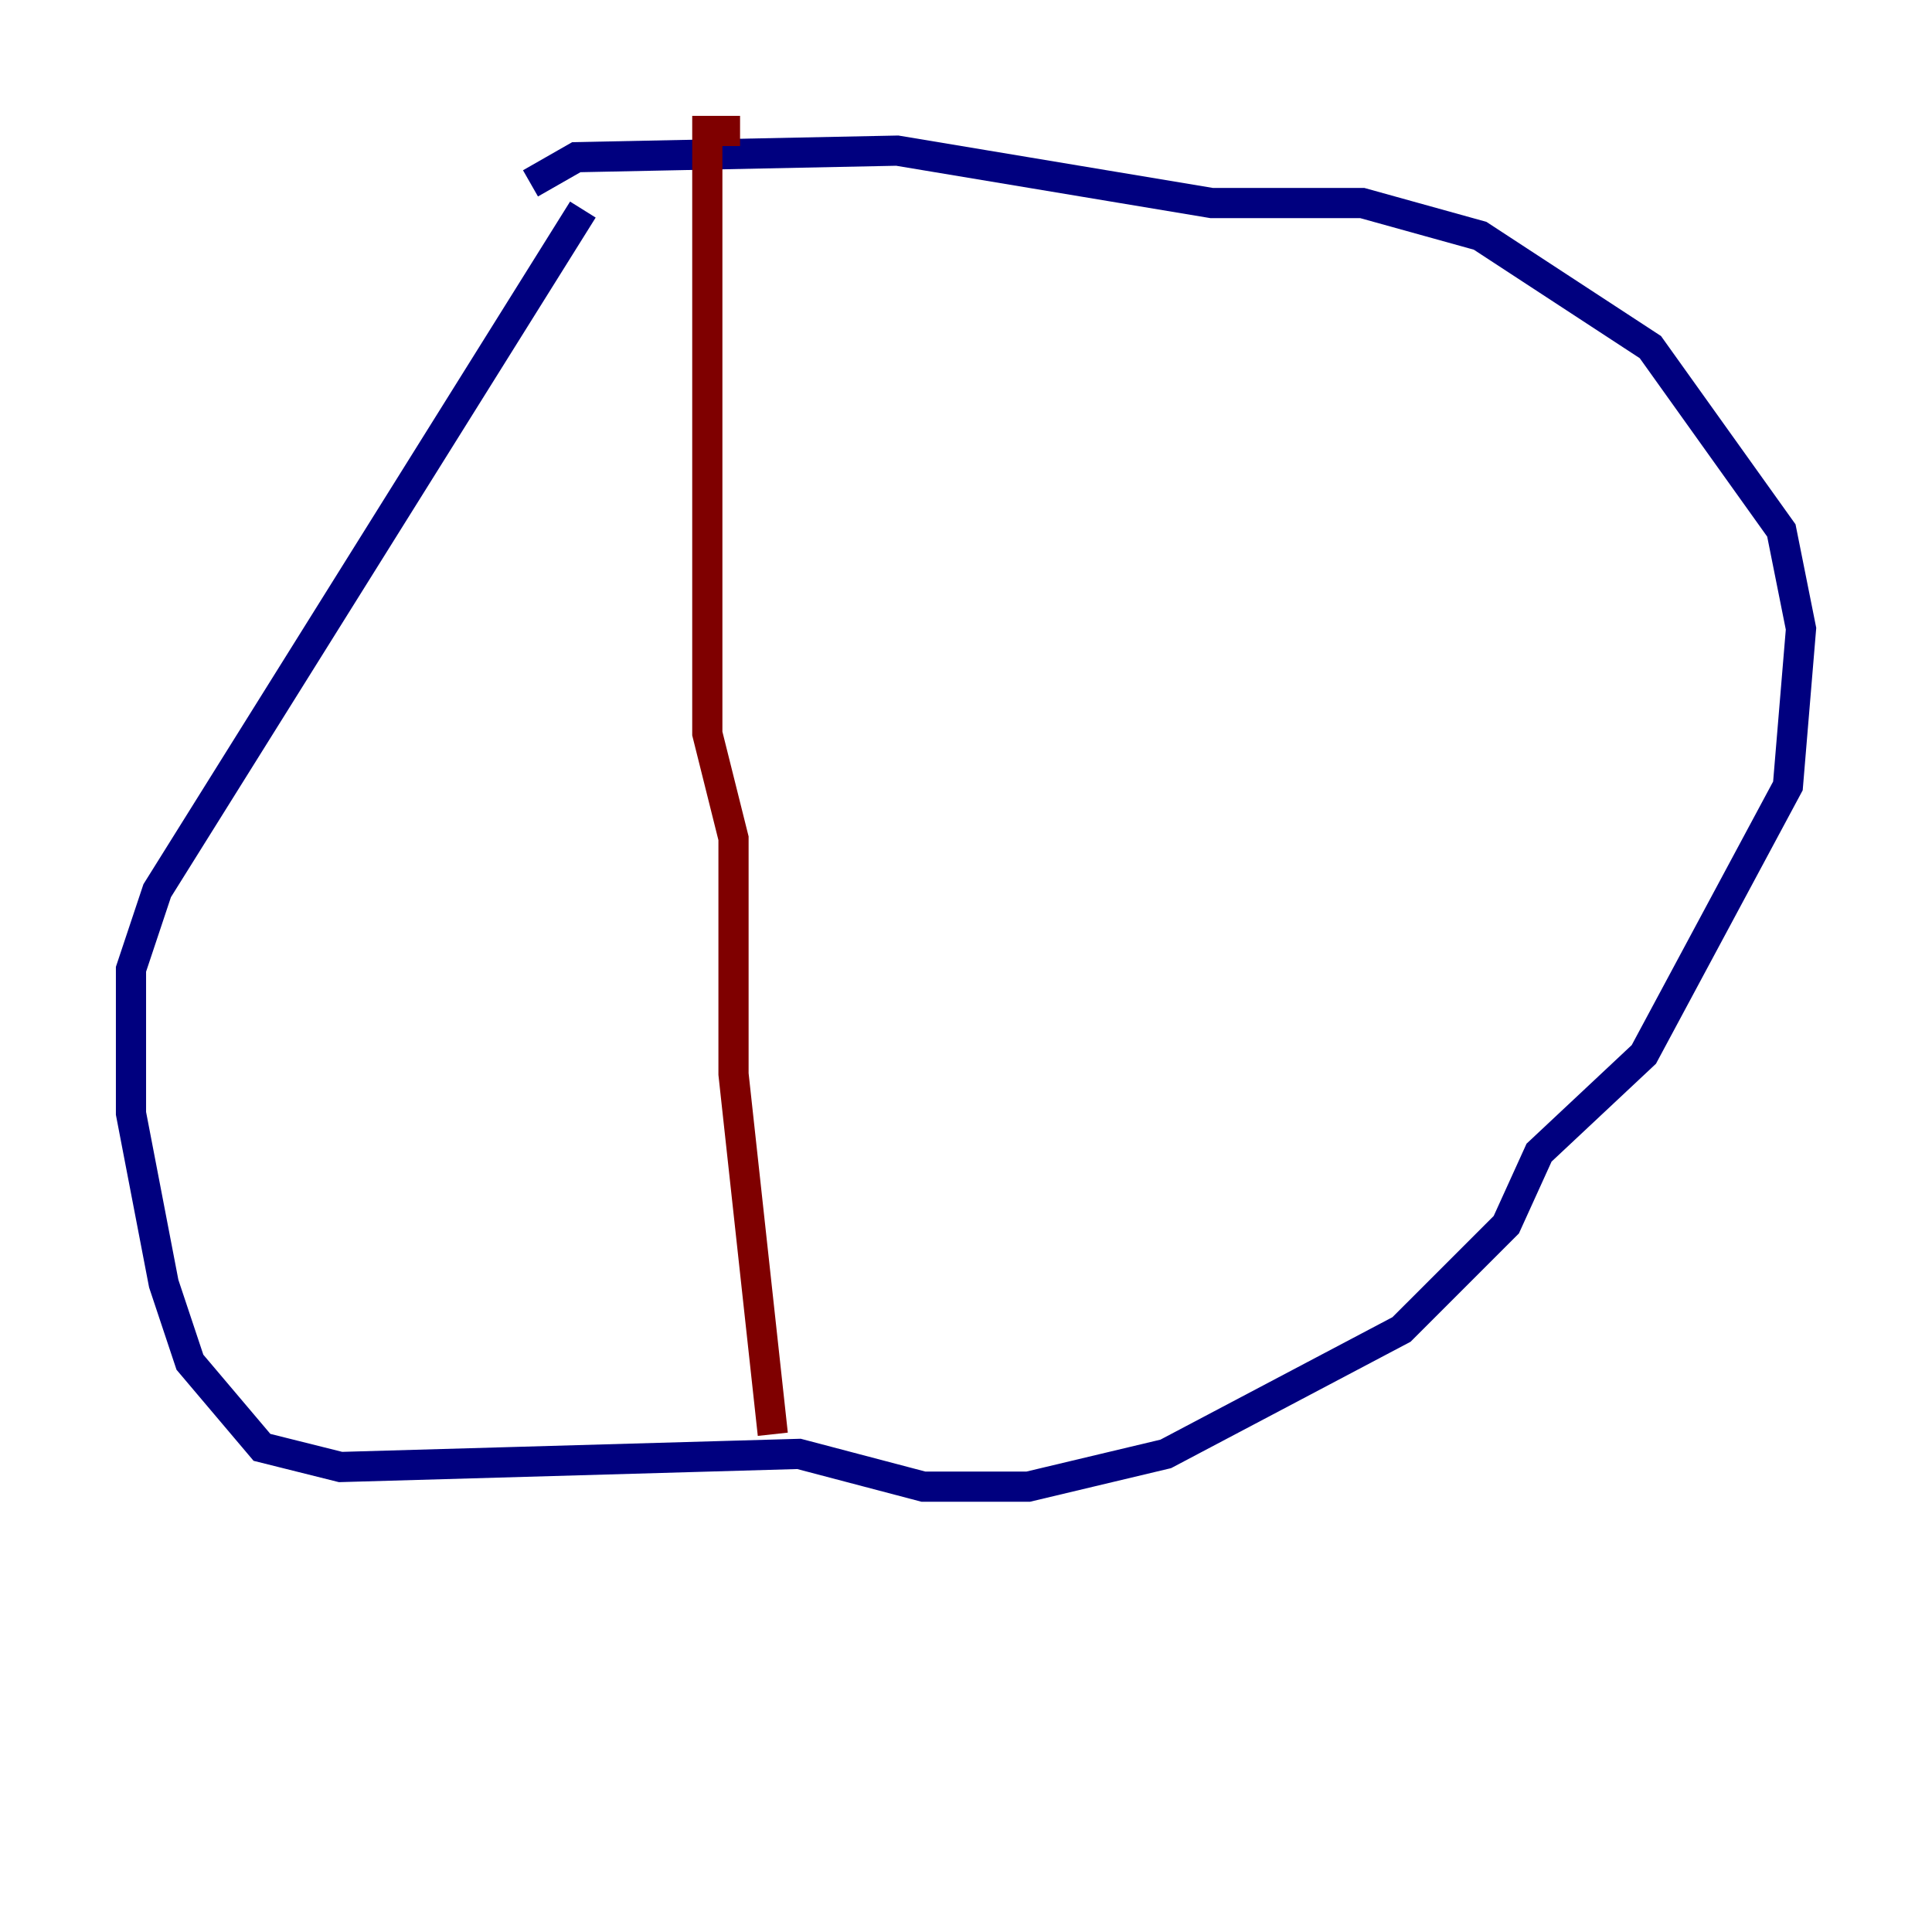 <?xml version="1.0" encoding="utf-8" ?>
<svg baseProfile="tiny" height="128" version="1.2" viewBox="0,0,128,128" width="128" xmlns="http://www.w3.org/2000/svg" xmlns:ev="http://www.w3.org/2001/xml-events" xmlns:xlink="http://www.w3.org/1999/xlink"><defs /><polyline fill="none" points="38.617,13.885 10.414,59.01 8.678,64.217 8.678,73.763 10.848,85.044 12.583,90.251 17.356,95.891 22.563,97.193 52.936,96.325 61.18,98.495 68.122,98.495 77.234,96.325 92.854,88.081 99.797,81.139 101.966,76.366 108.909,69.858 118.454,52.068 119.322,41.654 118.02,35.146 109.342,22.997 98.061,15.62 90.251,13.451 80.271,13.451 59.444,9.98 38.183,10.414 35.146,12.149" stroke="#00007f" stroke-width="2" /><polyline fill="none" points="49.031,8.678 46.861,8.678 46.861,48.597 48.597,55.539 48.597,71.159 51.2,95.024" stroke="#7f0000" stroke-width="2" /></svg>
